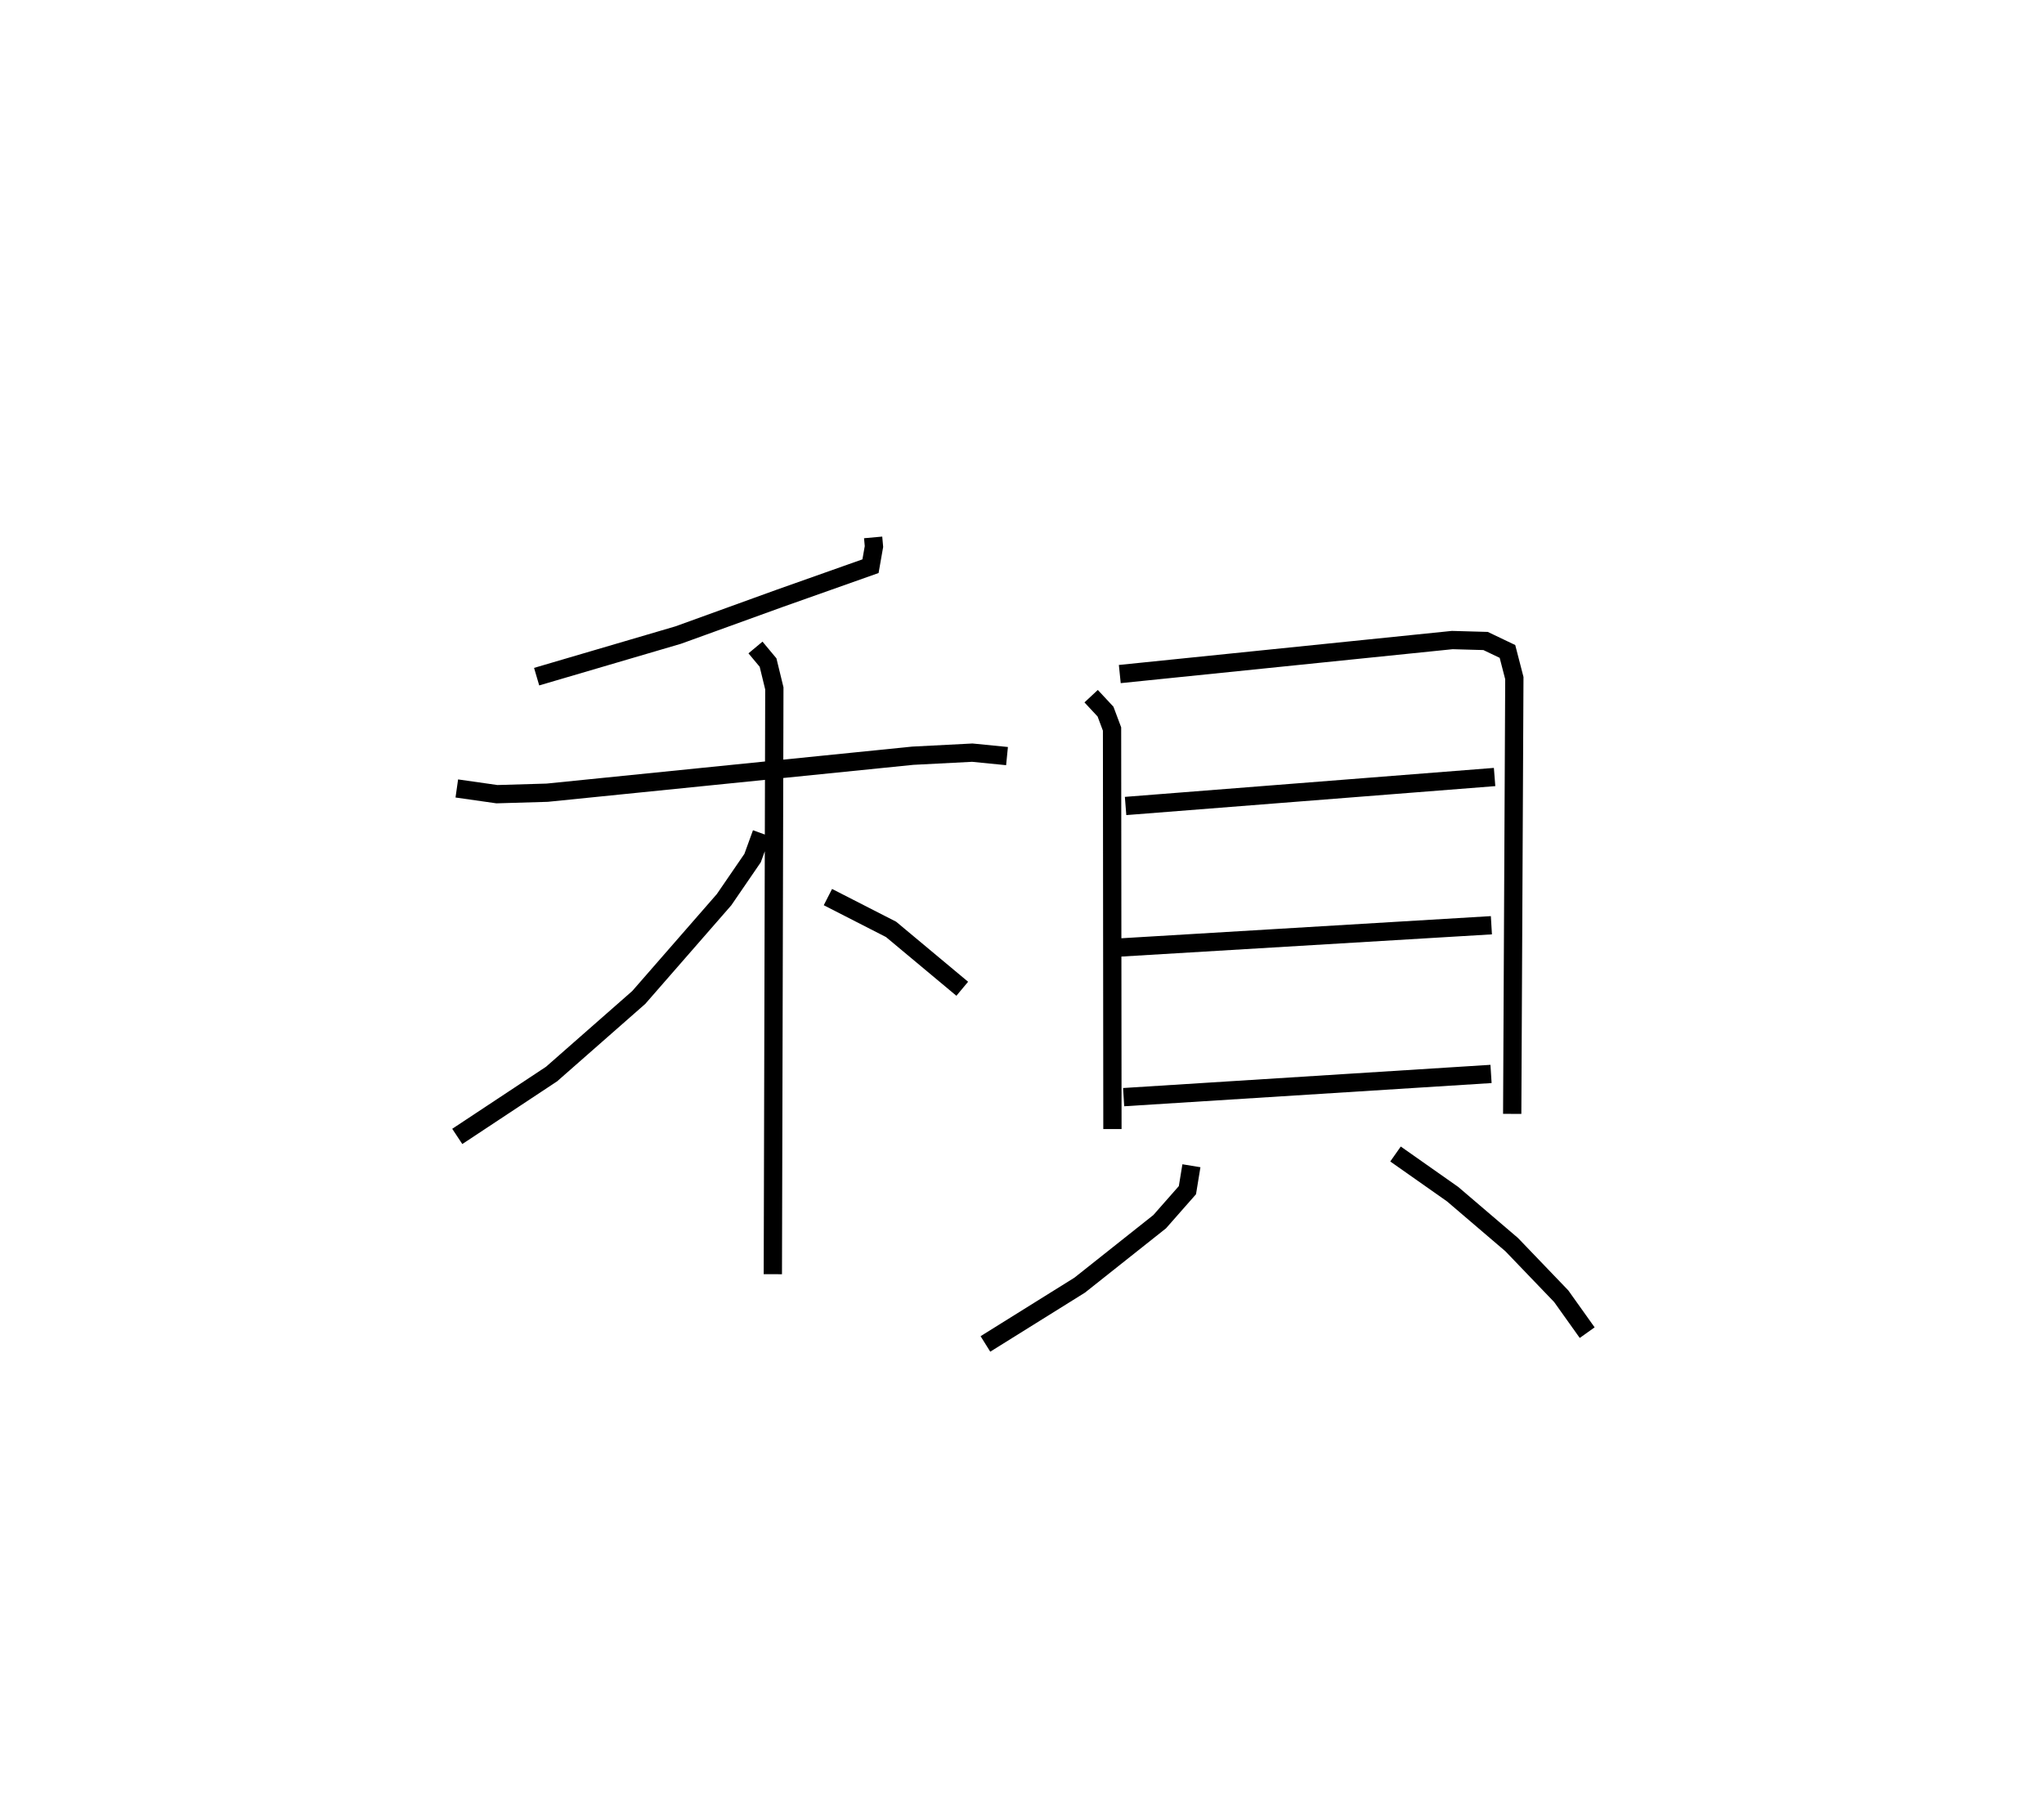 <?xml version="1.0" encoding="utf-8" ?>
<svg baseProfile="full" height="98.558" version="1.1" width="111.864" xmlns="http://www.w3.org/2000/svg" xmlns:ev="http://www.w3.org/2001/xml-events" xmlns:xlink="http://www.w3.org/1999/xlink"><defs /><rect fill="white" height="98.558" width="111.864" x="0" y="0" /><path d="M25.408,25 m0.0,0.0 m22.377,4.414 l0.045,0.499 -0.189,1.076 l-4.954,1.754 -5.567,2.015 l-7.751,2.278 m-4.369,6.119 l2.195,0.313 2.752,-0.081 l20.006,-2.024 3.258,-0.168 l1.901,0.188 m-13.766,-5.944 l0.688,0.825 0.344,1.413 l-0.082,32.064 m-0.617,-24.129 l-0.491,1.352 -1.562,2.279 l-4.668,5.351 -4.771,4.191 l-5.162,3.415 m20.285,-13.1 l3.457,1.768 3.895,3.25 m7.054,-16.014 l0.787,0.845 0.357,0.952 l0.021,21.896 m0.403,-24.904 l18.196,-1.861 1.823,0.051 l1.197,0.572 0.377,1.459 l-0.117,23.852 m-21.159,-16.852 l20.195,-1.586 m-20.597,9.337 l20.422,-1.224 m-20.126,9.409 l20.106,-1.27 m-16.397,5.025 l-0.219,1.337 -1.518,1.725 l-4.378,3.474 -5.159,3.217 m22.444,-10.396 l3.124,2.197 3.234,2.763 l2.711,2.824 1.421,1.994 " fill="none" stroke="black" stroke-width="1" /></svg>